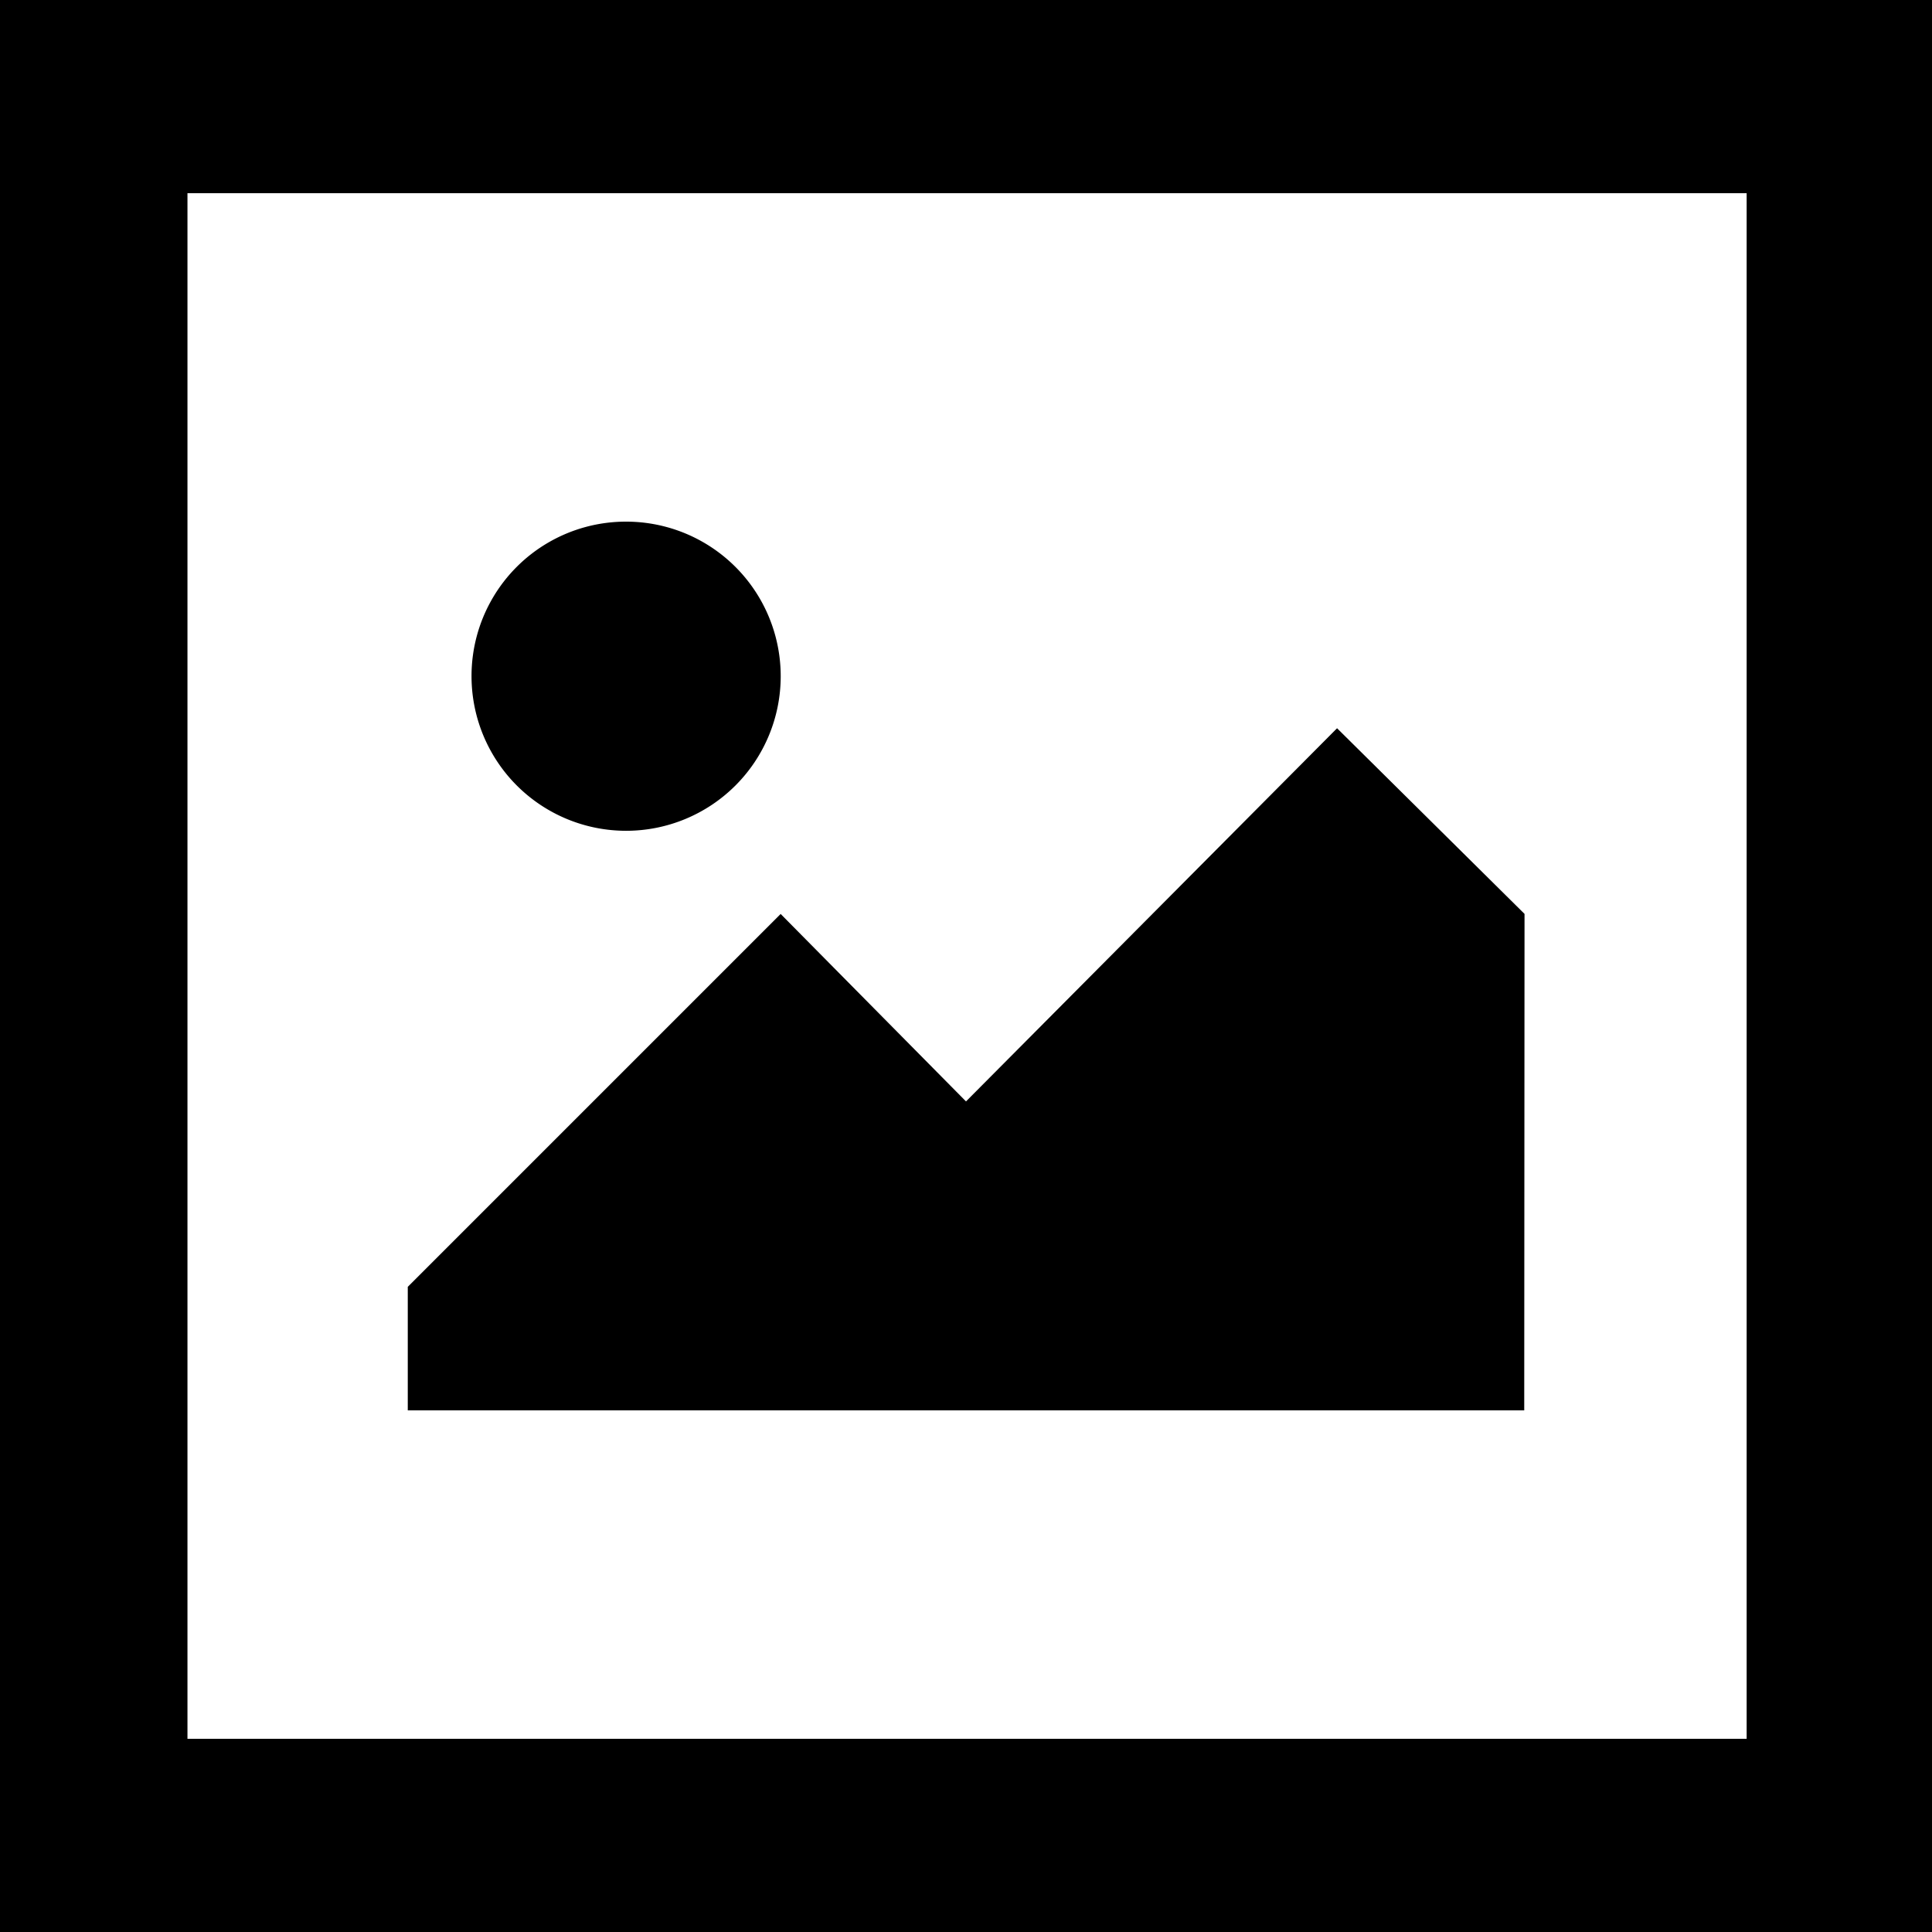 <svg role="img" viewBox="0 0 32 32" xmlns="http://www.w3.org/2000/svg"><path d="M-3.2-3.2h38.4v38.4H-3.2z" fill="rgb(100%, 100%, 100%)"/><path d="M32 32H0V0h32ZM3.105 28.8H28.93V3.2H3.105m7.262 5.44A2.557 2.557 0 0 0 7.81 11.2a2.56 2.56 0 0 0 5.121 0 2.56 2.56 0 0 0-2.563-2.56m14.883 6.497-3.105-3.075L16 18.243l-3.07-3.105-6.176 6.176v2.046h18.492Zm0 0"/></svg>